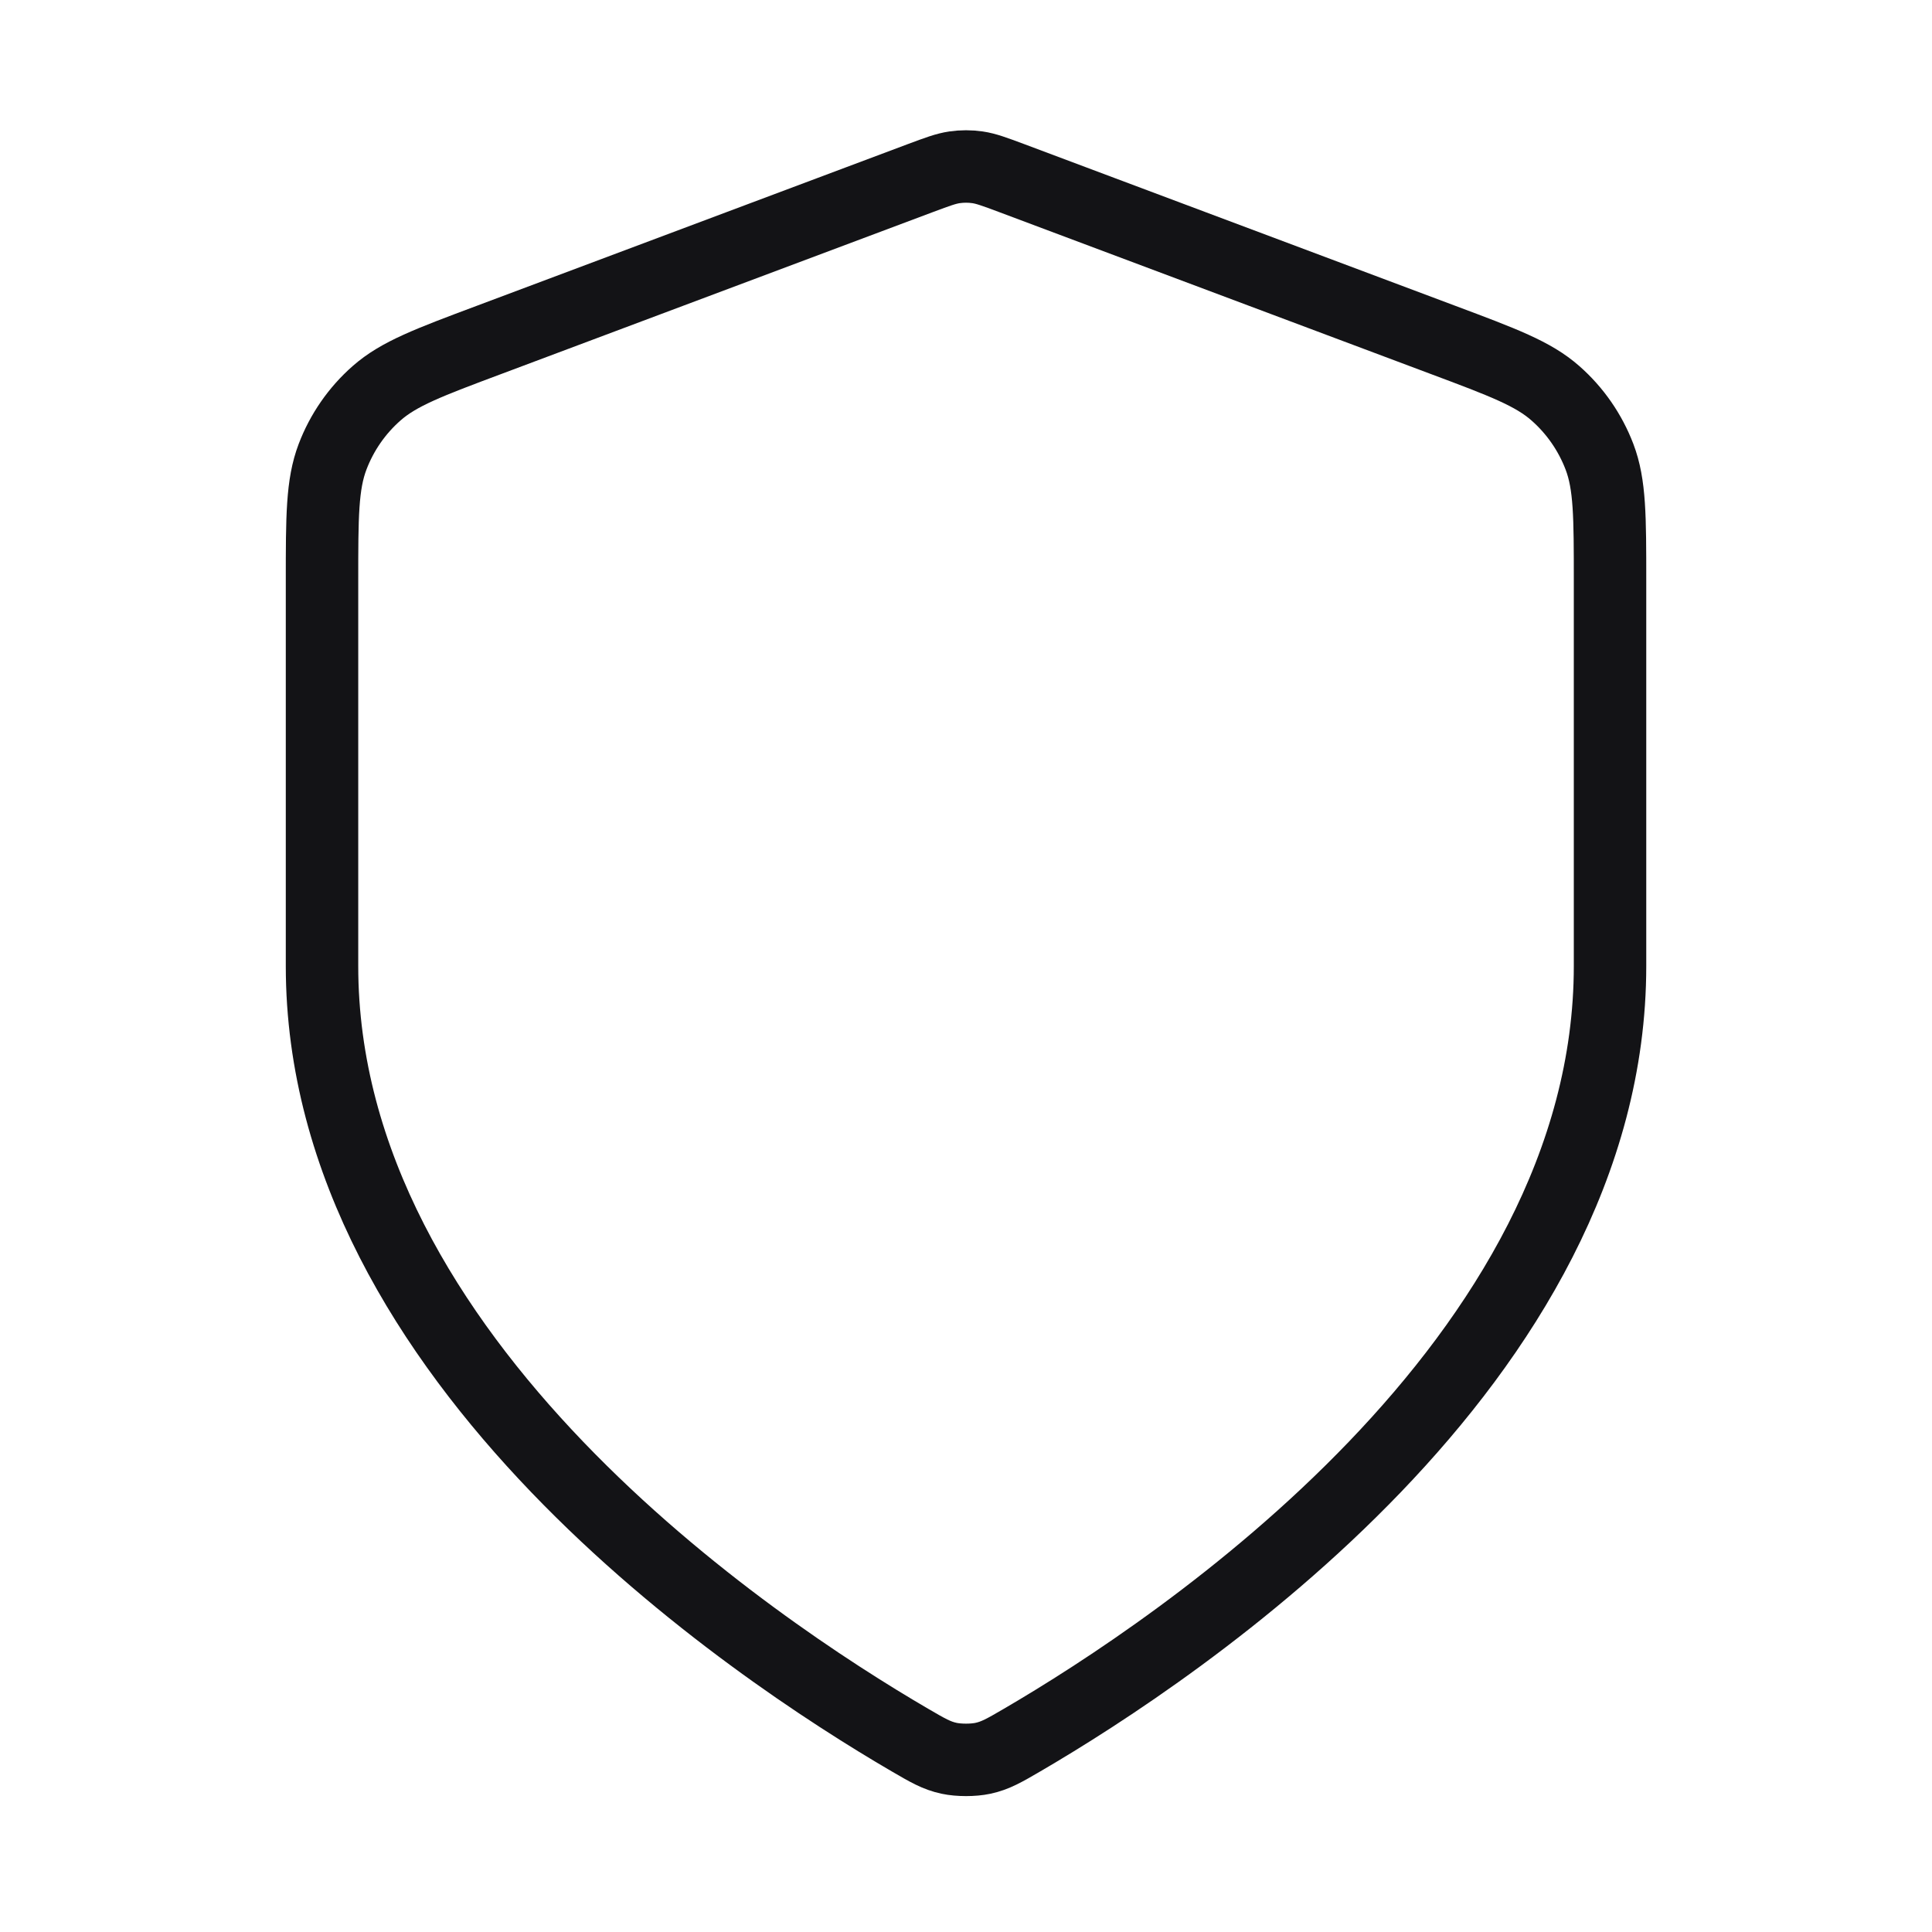<svg width="40" height="40" viewBox="0 0 40 40" fill="none" xmlns="http://www.w3.org/2000/svg">
<path d="M18.837 36.025C19.206 36.24 19.39 36.348 19.651 36.404C19.853 36.447 20.148 36.447 20.35 36.404C20.61 36.348 20.795 36.24 21.164 36.025C24.41 34.131 33.334 28.181 33.334 20V12.029C33.334 10.697 33.334 10.031 33.116 9.458C32.923 8.952 32.61 8.5 32.204 8.143C31.744 7.737 31.121 7.503 29.873 7.036L20.937 3.684C20.59 3.555 20.417 3.49 20.239 3.464C20.081 3.441 19.92 3.441 19.762 3.464C19.584 3.49 19.41 3.555 19.064 3.684L10.128 7.036C8.88 7.503 8.256 7.737 7.796 8.143C7.39 8.5 7.077 8.952 6.885 9.458C6.667 10.031 6.667 10.697 6.667 12.029V20C6.667 28.181 15.59 34.131 18.837 36.025Z" stroke="#131316" stroke-width="1.5" stroke-linecap="round" stroke-linejoin="round"/>
</svg>
